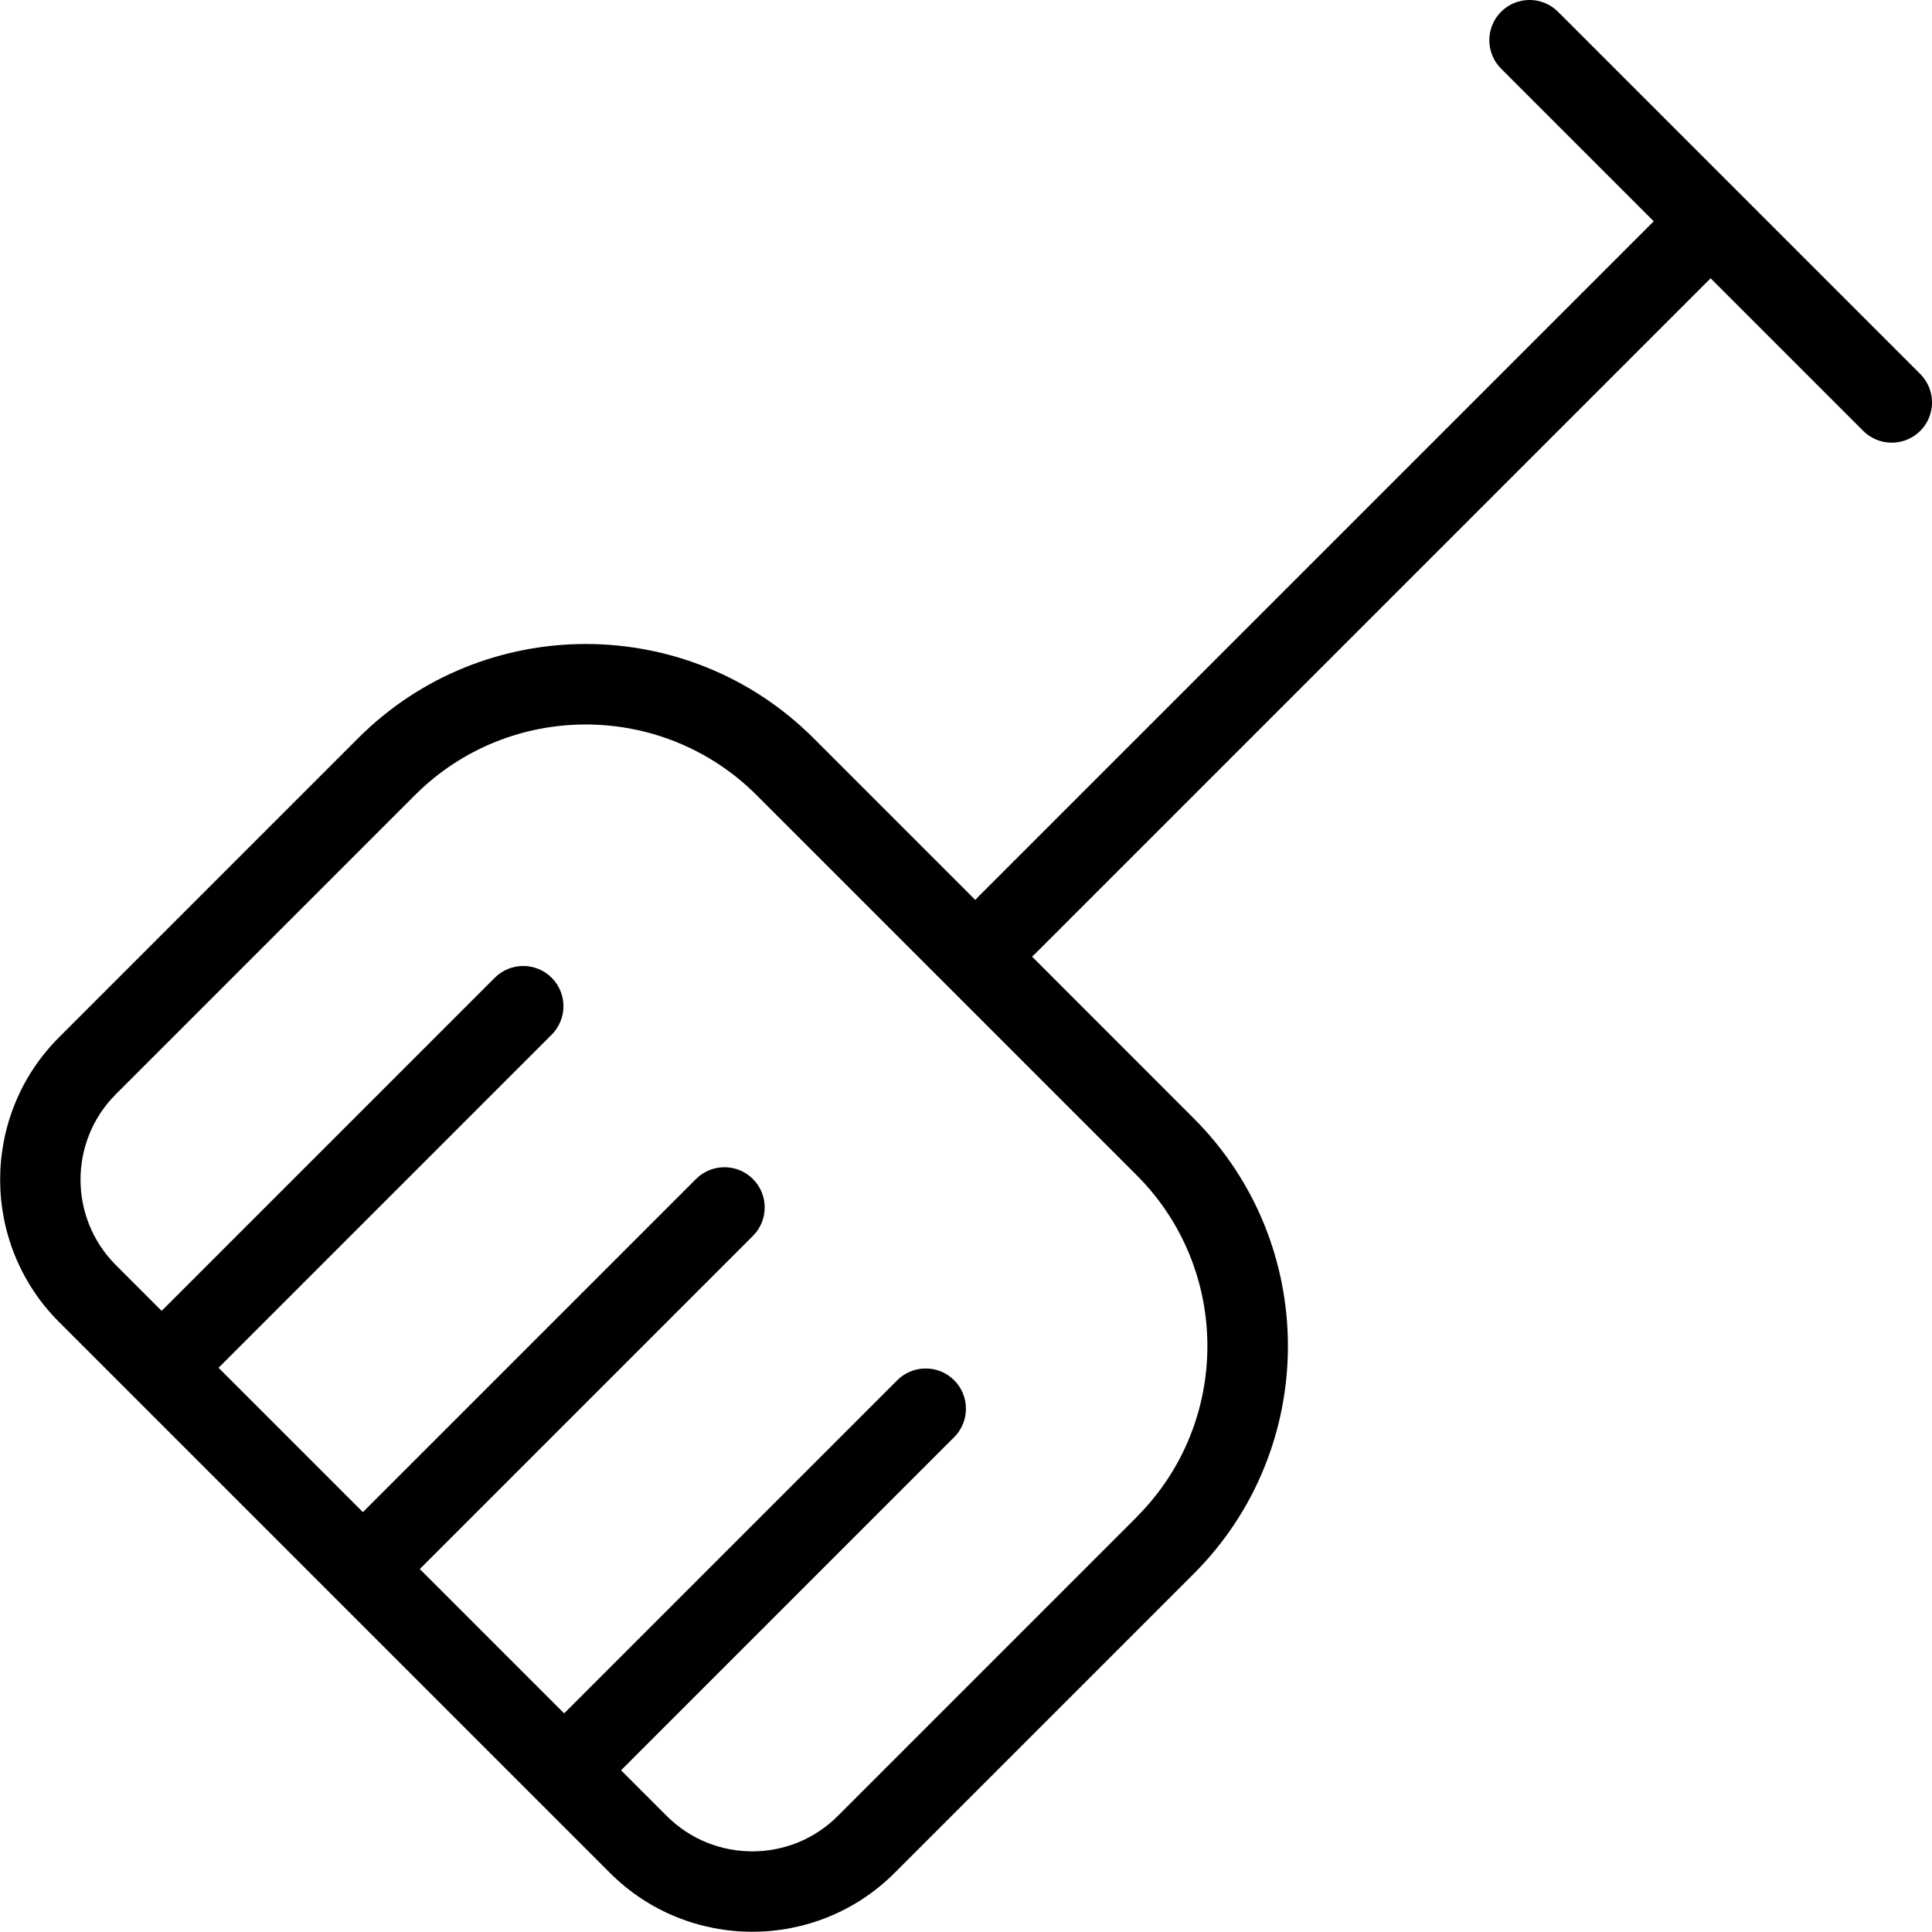 <?xml version="1.0" encoding="UTF-8"?>
<svg xmlns="http://www.w3.org/2000/svg" id="Layer_1" data-name="Layer 1" viewBox="0 0 24 24">
  <path d="m23.854,4.646L19.354.146c-.195-.195-.512-.195-.707,0s-.195.512,0,.707l1.896,1.896-8.396,8.396c-.011.011-.021.023-.031.035l-2.01-2.01c-1.56-1.56-4.098-1.56-5.657,0l-3.716,3.716c-.975.975-.975,2.561,0,3.536l6.844,6.844c.487.487,1.127.731,1.768.731s1.281-.244,1.768-.731l3.716-3.716c1.56-1.56,1.56-4.098,0-5.657l-2.009-2.01c.012-.01.024-.02.035-.031L21.25,3.457l1.896,1.896c.098.098.226.146.354.146s.256-.049.354-.146c.195-.195.195-.512,0-.707Zm-9.732,14.198l-3.716,3.716c-.584.584-1.536.585-2.122,0l-.569-.569,4.138-4.138c.195-.195.195-.512,0-.707s-.512-.195-.707,0l-4.138,4.138-1.793-1.793,4.138-4.138c.195-.195.195-.512,0-.707s-.512-.195-.707,0l-4.138,4.138-1.793-1.793,4.138-4.138c.195-.195.195-.512,0-.707s-.512-.195-.707,0l-4.138,4.138-.569-.569c-.585-.585-.585-1.537,0-2.122l3.716-3.716c1.169-1.169,3.072-1.17,4.243,0l4.723,4.723c1.17,1.17,1.17,3.073,0,4.243Z"/>
</svg>

